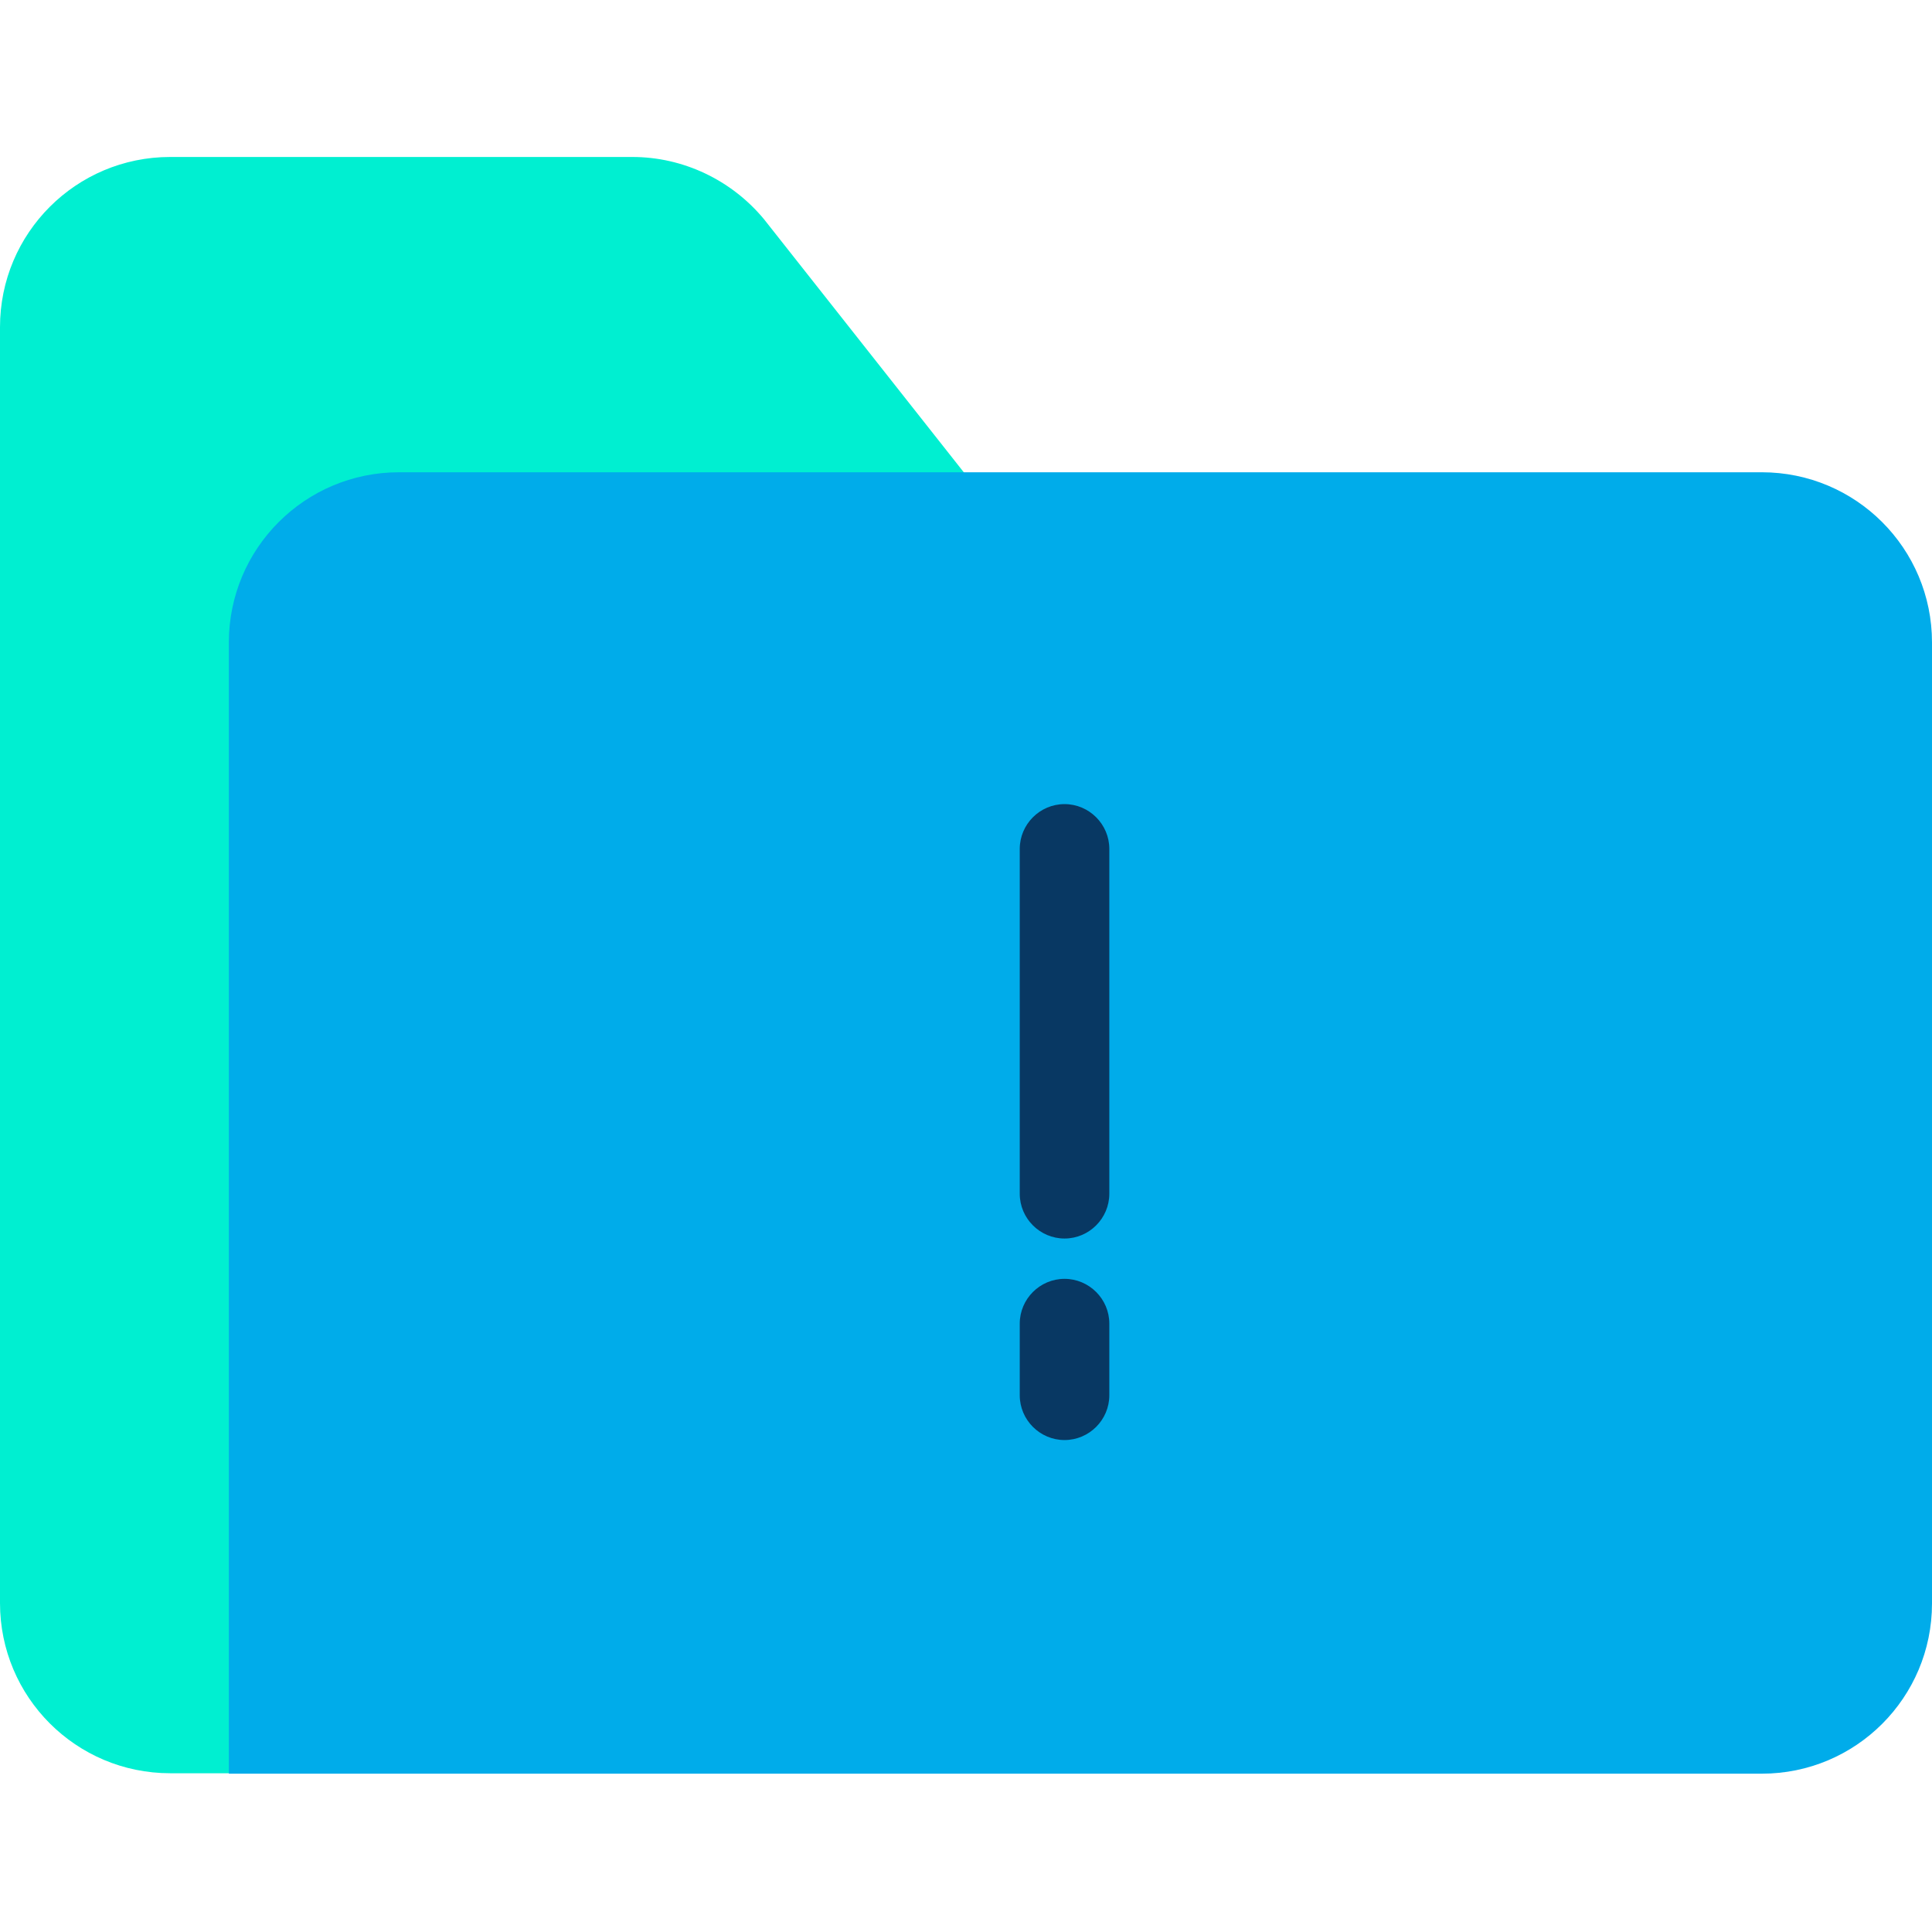 <svg height="640pt" viewBox="0 -52 640 640" width="640pt" xmlns="http://www.w3.org/2000/svg"><path d="m253.09 20.621 68.395 86.641h-174.469c-31.152 0-56.371 25.219-56.371 56.375v371.773h-34.27c-31.156 0-56.375-25.219-56.375-56.371v-422.664c0-31.156 25.219-56.375 56.375-56.375h153.102c16.766 0 32.785 7.57 43.613 20.621zm0 0" fill="#00efd1"/><path d="m640 160.816v318.367c0 31.152-25.219 56.371-56.375 56.371h-507.812v-374.738c0-31.152 25.219-56.371 56.371-56.371h451.441c31.156 0 56.375 25.219 56.375 56.371zm0 0" fill="#00acea"/><g fill="#083863"><path d="m352.637 371.633c-8.16 0-14.832 6.672-14.832 14.832v23.734c0 8.16 6.68 14.836 14.832 14.836 8.16 0 14.84-6.676 14.84-14.836v-23.734c0-8.16-6.68-14.832-14.84-14.832zm0 0"/><path d="m352.637 214.371c-8.16 0-14.832 6.68-14.832 14.84v114.23c0 8.16 6.672 14.836 14.832 14.836 8.16 0 14.84-6.68 14.84-14.84v-114.234c0-8.152-6.68-14.832-14.84-14.832zm0 0"/></g></svg>